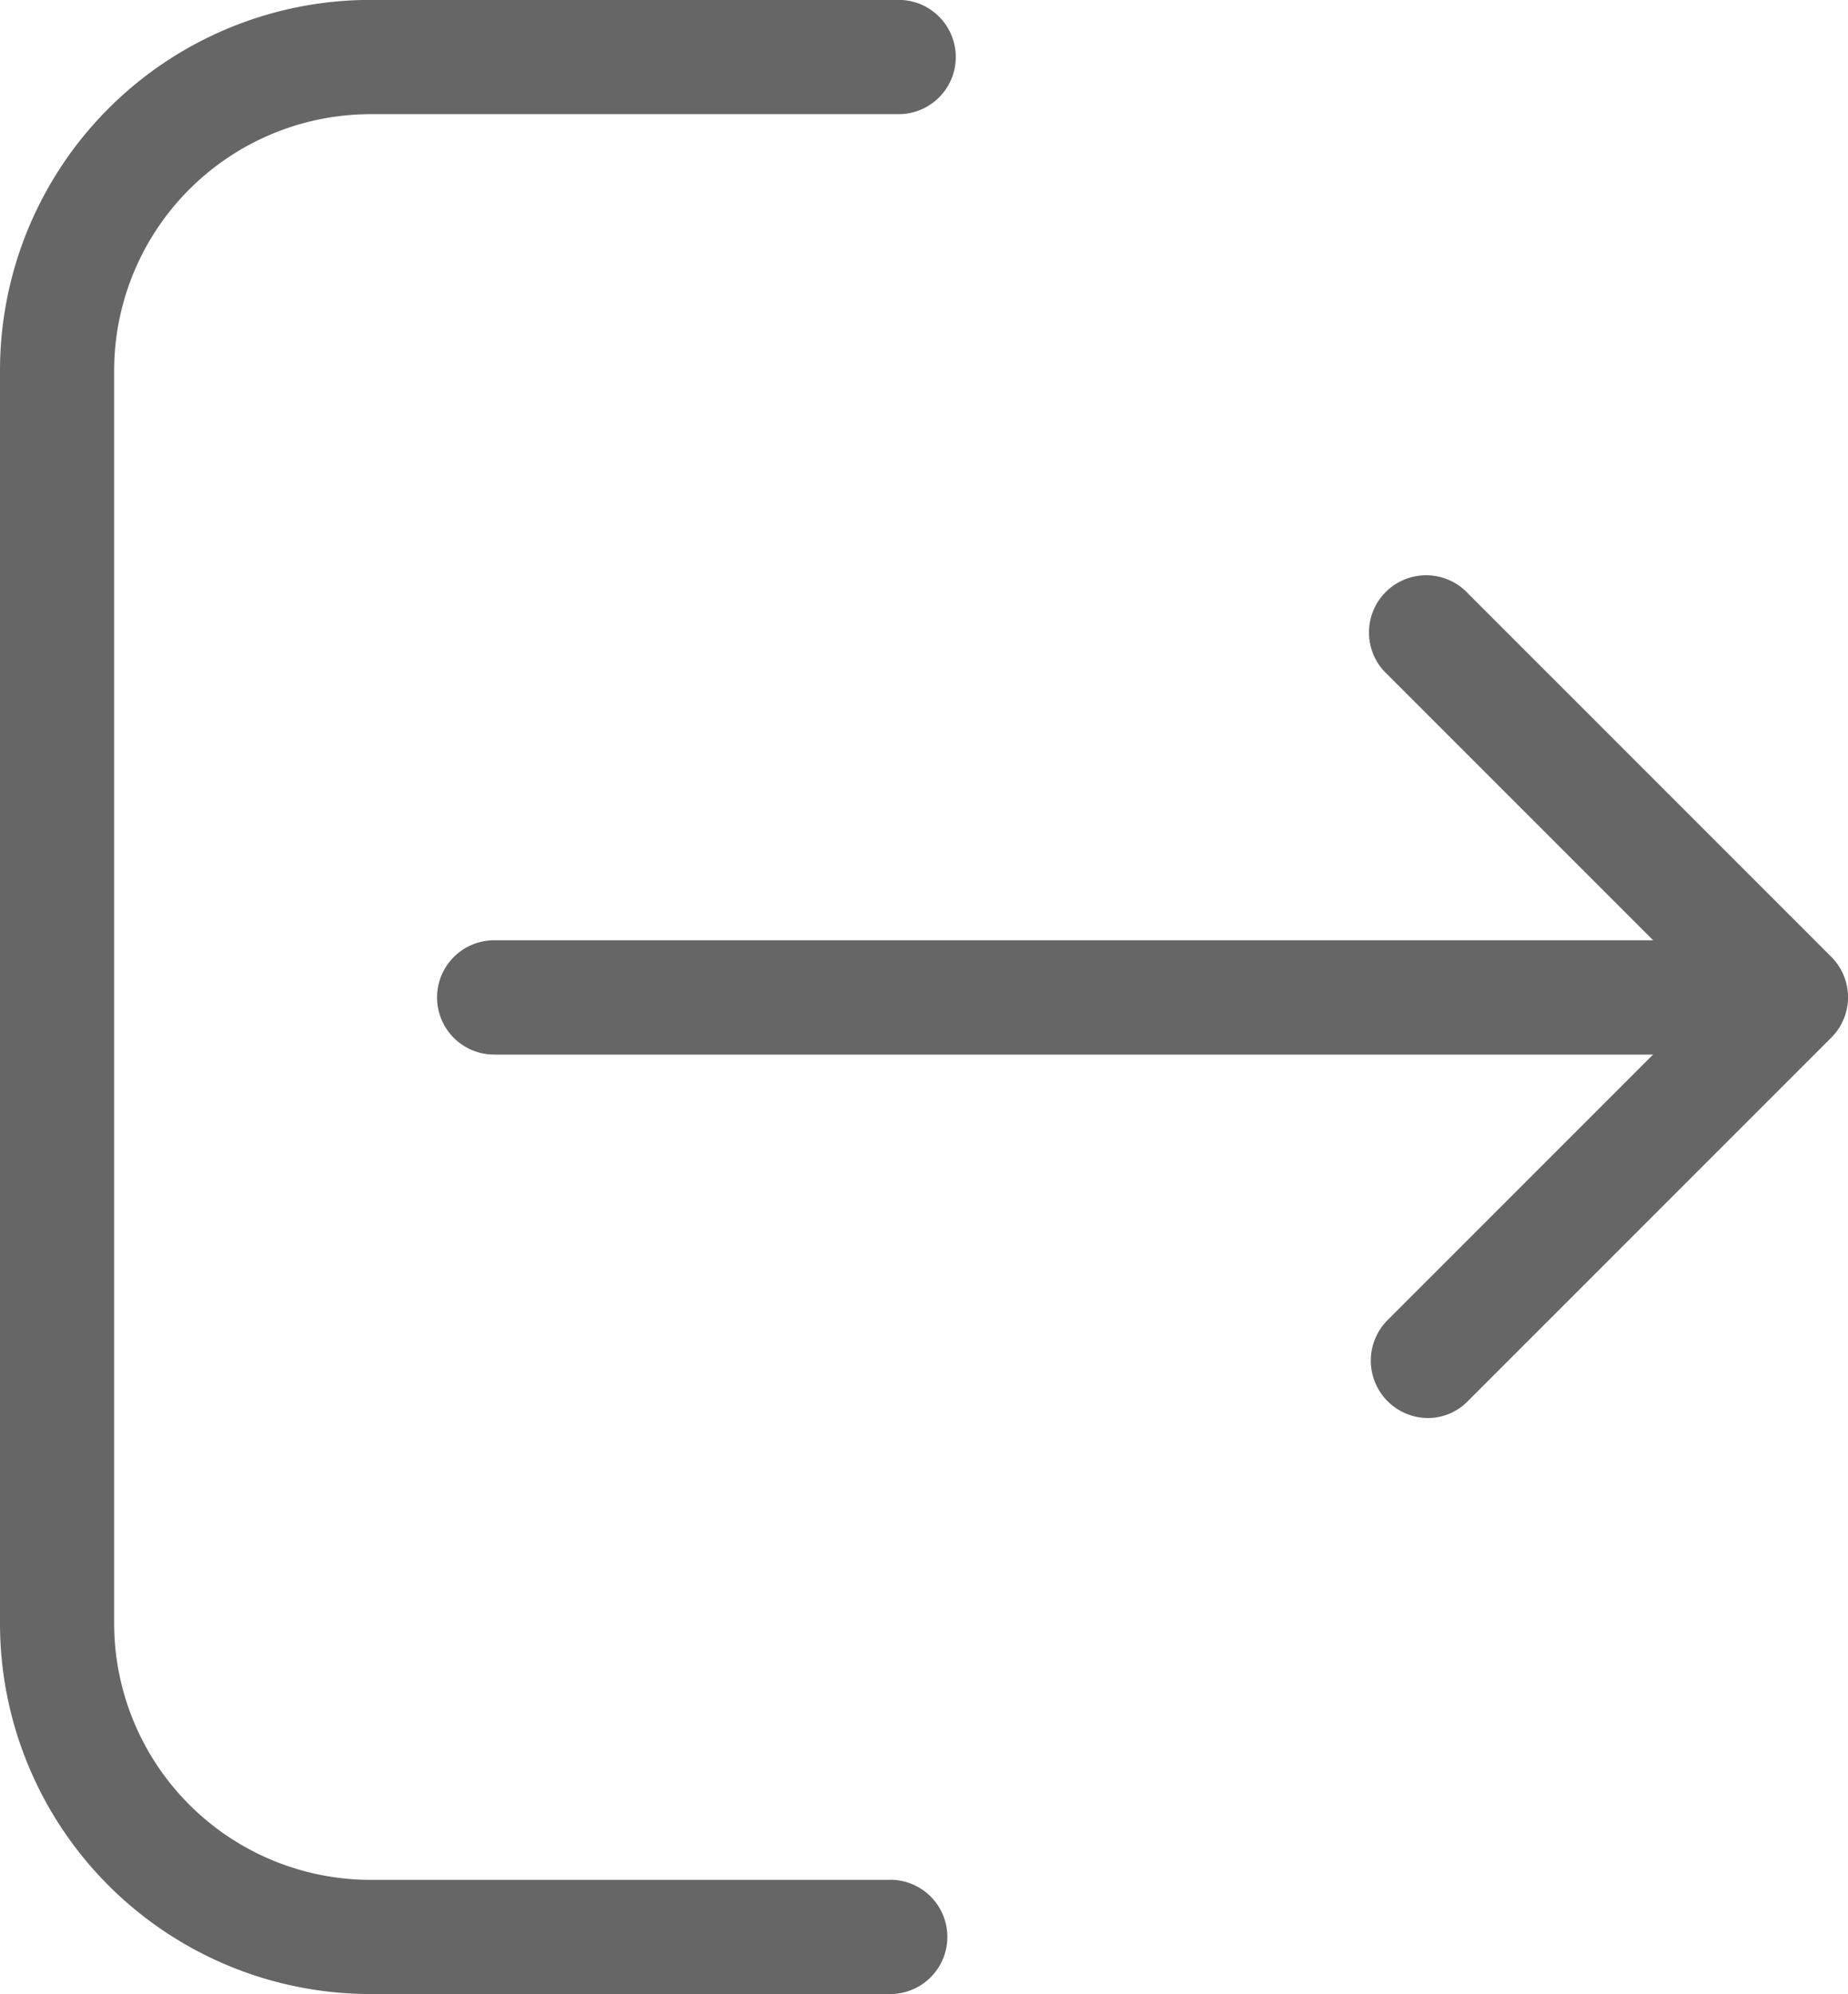 <svg xmlns="http://www.w3.org/2000/svg" width="18.002" height="19.421" viewBox="0 0 18.002 19.421">
  <g id="logout" transform="translate(-17.219)">
    <g id="Group_142" data-name="Group 142" transform="translate(17.219)">
      <path id="Path_80" data-name="Path 80" d="M25.891,18.309H20.825a2.5,2.5,0,0,1-2.494-2.494V3.606a2.5,2.5,0,0,1,2.494-2.494h5.148a.556.556,0,1,0,0-1.113H20.825a3.61,3.61,0,0,0-3.606,3.606V15.815a3.61,3.61,0,0,0,3.606,3.606h5.066a.556.556,0,1,0,0-1.113Z" transform="translate(-17.219)" fill="#666"/>
      <path id="Path_81" data-name="Path 81" d="M134.1,140.025l-3.536-3.536a.557.557,0,1,0-.787.787l2.588,2.588H121.075a.556.556,0,1,0,0,1.113h11.289l-2.588,2.588a.559.559,0,0,0,.392.952.543.543,0,0,0,.392-.165l3.536-3.536A.556.556,0,0,0,134.1,140.025Z" transform="translate(-116.261 -130.706)" fill="#666"/>
    </g>
  </g>
</svg>

